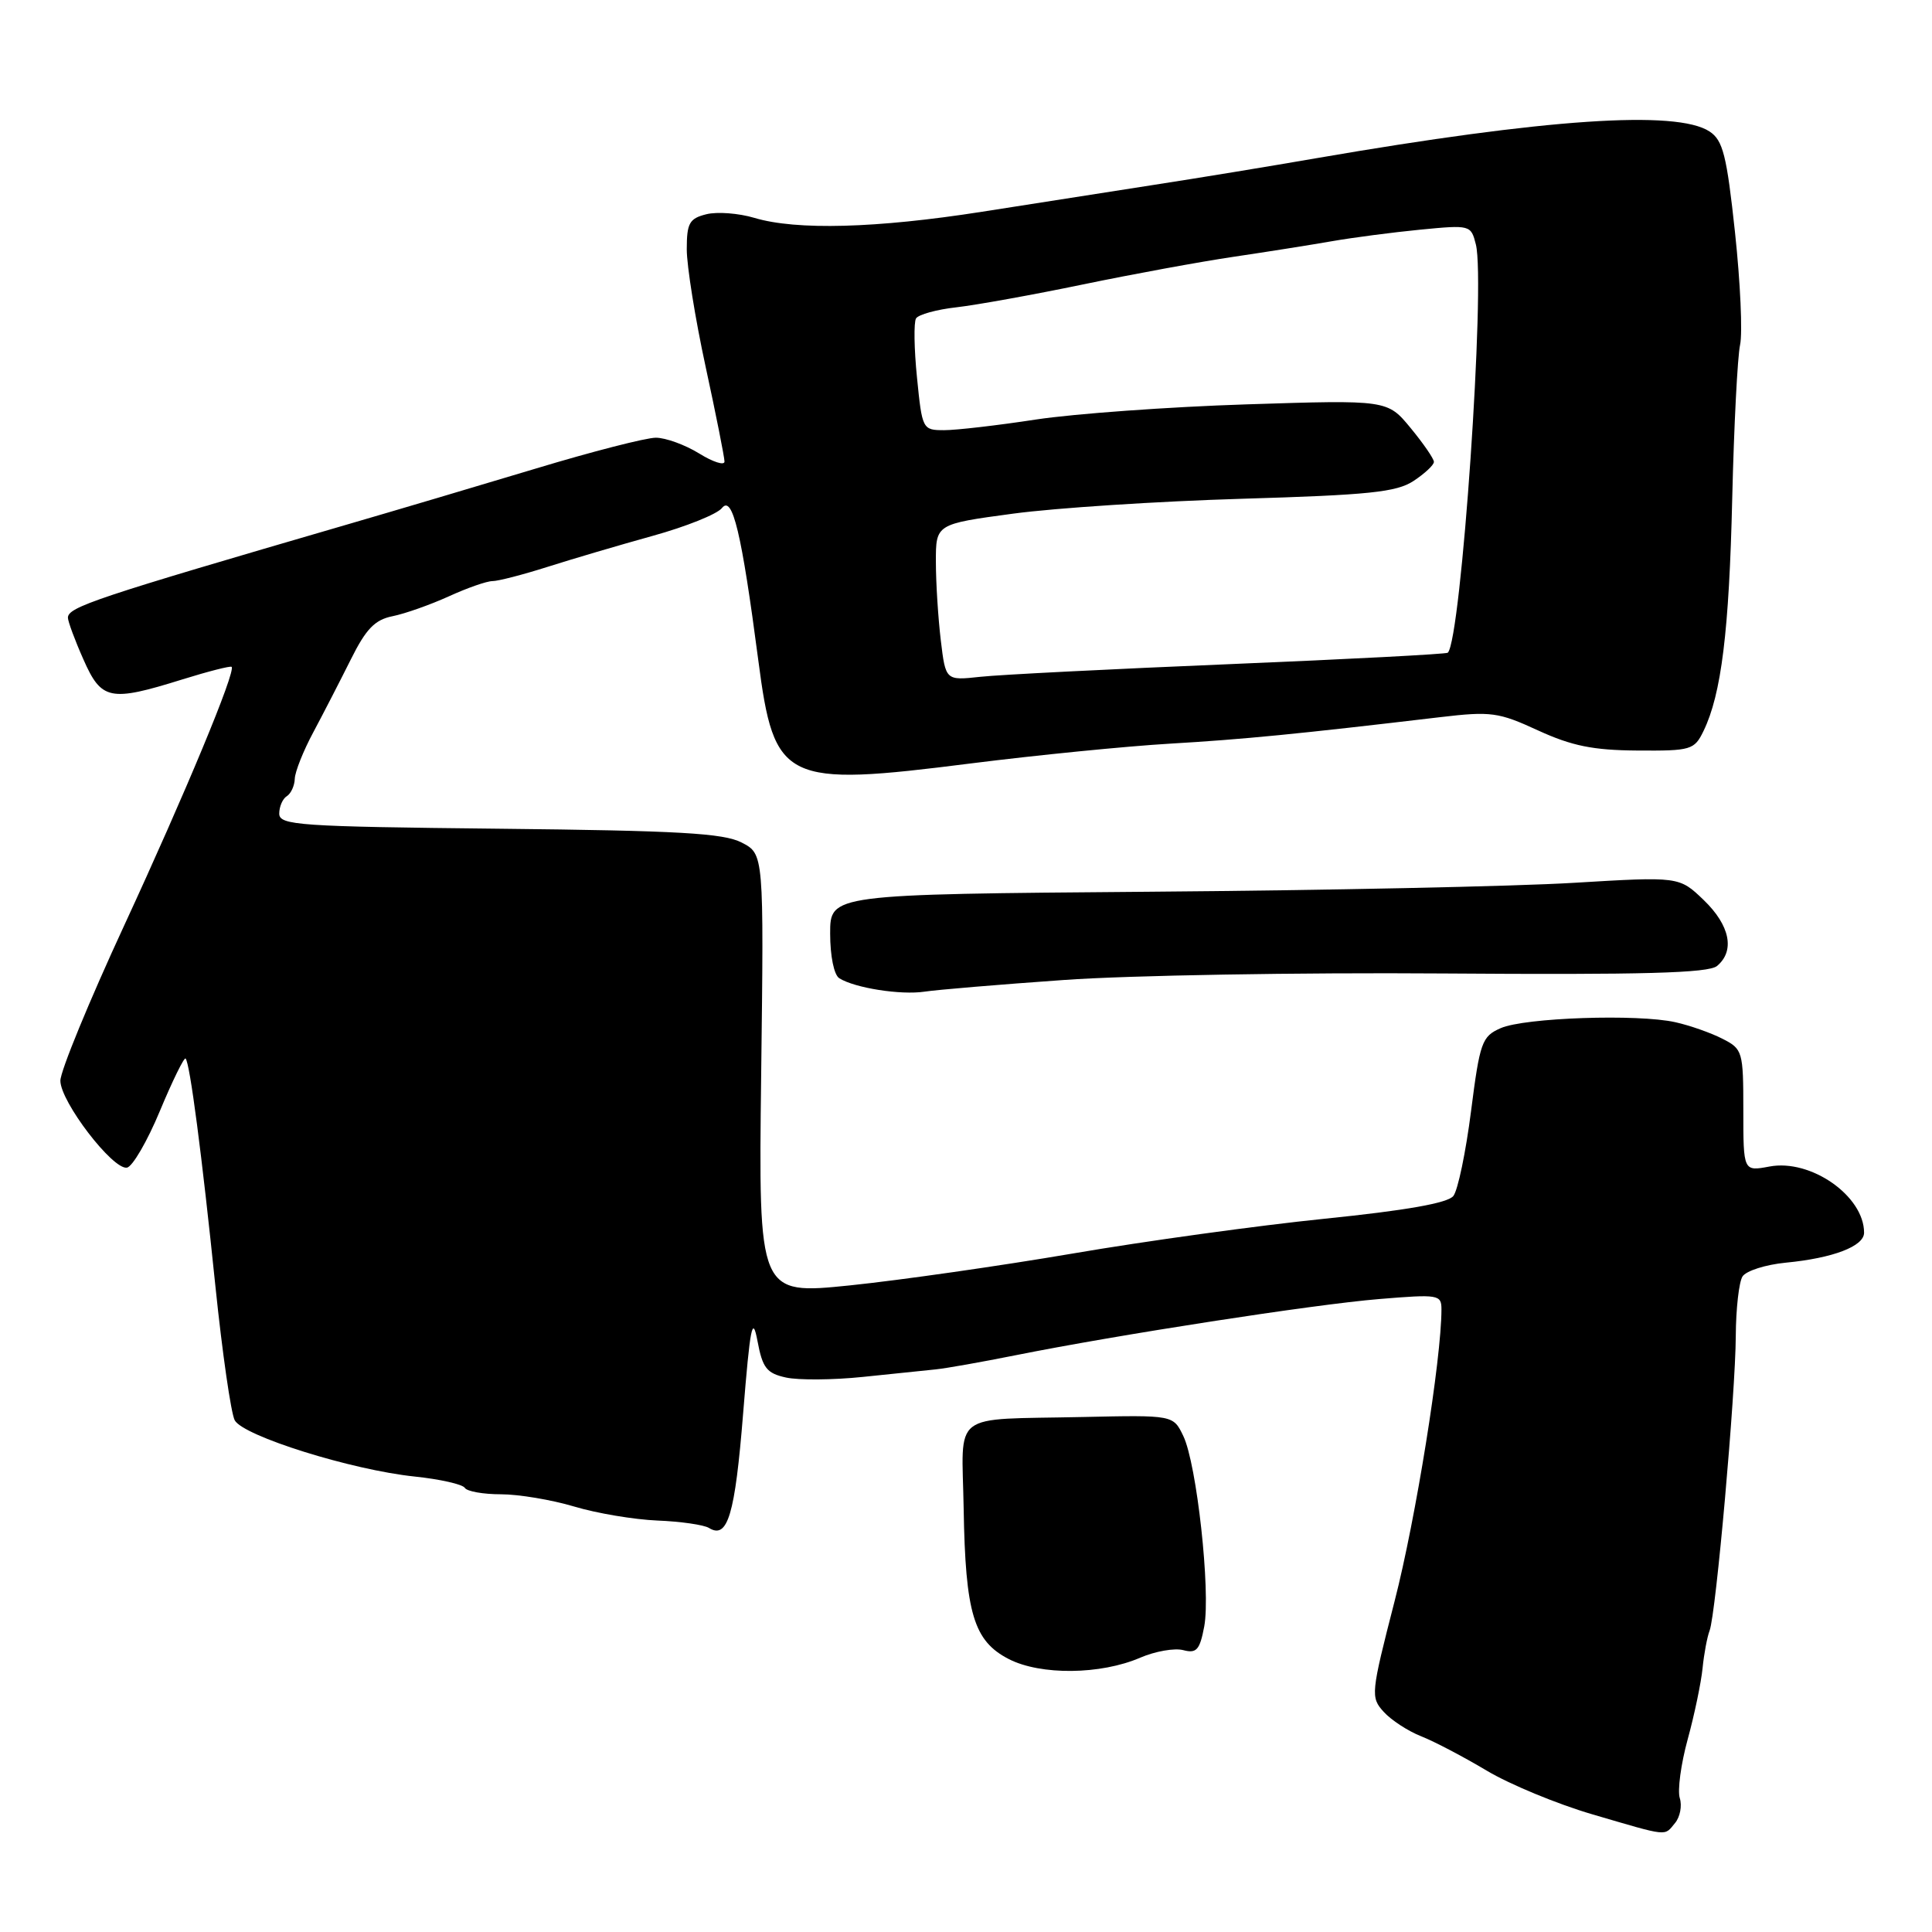 <?xml version="1.0" encoding="UTF-8" standalone="no"?>
<!DOCTYPE svg PUBLIC "-//W3C//DTD SVG 1.1//EN" "http://www.w3.org/Graphics/SVG/1.1/DTD/svg11.dtd" >
<svg xmlns="http://www.w3.org/2000/svg" xmlns:xlink="http://www.w3.org/1999/xlink" version="1.1" viewBox="0 0 256 256">
 <g >
 <path fill="currentColor"
d=" M 221.96 241.55 C 222.62 240.75 222.90 239.27 222.58 238.26 C 222.26 237.25 222.73 233.74 223.63 230.46 C 224.53 227.18 225.41 222.94 225.60 221.04 C 225.79 219.13 226.21 216.90 226.53 216.07 C 227.37 213.88 229.97 184.61 230.00 177.00 C 230.02 173.43 230.42 169.89 230.89 169.14 C 231.37 168.39 233.95 167.57 236.63 167.31 C 242.88 166.71 247.00 165.14 247.00 163.34 C 247.00 158.48 239.95 153.54 234.47 154.57 C 231.00 155.22 231.00 155.22 231.00 147.14 C 231.00 139.32 230.91 139.00 228.25 137.65 C 226.74 136.87 223.93 135.88 222.00 135.45 C 217.04 134.33 202.00 134.84 198.84 136.24 C 196.36 137.33 196.09 138.09 194.92 147.24 C 194.23 152.65 193.18 157.70 192.58 158.47 C 191.85 159.41 186.38 160.38 175.50 161.49 C 166.70 162.39 151.68 164.46 142.13 166.10 C 132.57 167.73 119.30 169.63 112.63 170.32 C 100.50 171.56 100.50 171.56 100.86 142.36 C 101.22 113.16 101.22 113.16 98.27 111.64 C 95.88 110.40 89.88 110.06 66.17 109.81 C 39.57 109.53 37.01 109.35 37.00 107.81 C 37.00 106.88 37.45 105.84 38.00 105.50 C 38.55 105.16 39.03 104.12 39.06 103.19 C 39.09 102.26 40.20 99.47 41.53 97.00 C 42.85 94.53 45.08 90.19 46.49 87.37 C 48.50 83.33 49.67 82.12 52.02 81.65 C 53.66 81.32 57.00 80.14 59.45 79.03 C 61.89 77.91 64.50 77.00 65.25 77.00 C 66.00 77.00 69.29 76.15 72.56 75.11 C 75.83 74.07 82.10 72.22 86.50 71.00 C 90.90 69.78 95.02 68.13 95.66 67.32 C 97.06 65.55 98.26 70.56 100.48 87.50 C 102.59 103.69 103.86 104.30 128.63 101.16 C 137.36 100.06 149.22 98.88 155.00 98.54 C 164.73 97.97 171.88 97.27 190.81 95.03 C 197.58 94.23 198.56 94.37 203.81 96.79 C 208.28 98.84 211.10 99.41 216.97 99.45 C 224.09 99.50 224.51 99.37 225.73 96.85 C 228.09 91.98 229.12 83.64 229.53 66.01 C 229.76 56.40 230.23 47.25 230.57 45.69 C 230.91 44.13 230.61 37.44 229.90 30.82 C 228.80 20.56 228.30 18.59 226.52 17.42 C 222.14 14.55 204.82 15.72 174.50 20.95 C 168.45 22.00 158.78 23.59 153.00 24.48 C 147.22 25.38 136.92 26.99 130.11 28.06 C 116.12 30.25 105.52 30.54 99.96 28.87 C 97.88 28.25 95.02 28.03 93.59 28.39 C 91.34 28.95 91.00 29.57 91.00 33.04 C 91.00 35.23 92.12 42.24 93.50 48.60 C 94.88 54.96 96.00 60.61 96.00 61.16 C 96.00 61.71 94.48 61.23 92.63 60.08 C 90.78 58.94 88.20 58.00 86.90 58.00 C 85.61 58.00 78.46 59.83 71.02 62.08 C 63.58 64.32 52.33 67.66 46.00 69.50 C 12.63 79.22 9.00 80.44 9.00 81.85 C 9.00 82.34 9.92 84.83 11.05 87.37 C 13.44 92.79 14.56 93.02 24.12 90.04 C 27.58 88.96 30.54 88.21 30.69 88.36 C 31.28 88.94 24.55 105.12 16.46 122.62 C 11.81 132.67 8.00 141.93 8.00 143.20 C 8.00 145.97 14.94 155.03 16.82 154.72 C 17.55 154.60 19.52 151.22 21.19 147.20 C 22.86 143.19 24.40 140.06 24.59 140.26 C 25.16 140.82 26.75 153.01 28.55 170.50 C 29.46 179.30 30.61 187.26 31.10 188.19 C 32.22 190.28 46.59 194.78 54.95 195.65 C 58.31 196.00 61.30 196.68 61.59 197.15 C 61.88 197.62 64.03 198.00 66.38 198.00 C 68.72 198.00 73.08 198.73 76.07 199.62 C 79.06 200.52 84.02 201.35 87.11 201.48 C 90.19 201.60 93.27 202.05 93.94 202.46 C 96.42 203.99 97.39 200.75 98.47 187.27 C 99.40 175.72 99.71 174.18 100.37 177.69 C 101.04 181.27 101.59 181.97 104.15 182.53 C 105.79 182.89 110.37 182.86 114.32 182.45 C 118.27 182.04 122.62 181.59 124.00 181.45 C 125.38 181.31 130.10 180.47 134.50 179.59 C 148.13 176.86 174.10 172.84 182.75 172.13 C 190.64 171.48 191.00 171.54 191.00 173.51 C 191.00 180.07 187.60 201.26 184.79 212.17 C 181.64 224.42 181.60 224.90 183.34 226.82 C 184.33 227.92 186.57 229.38 188.32 230.07 C 190.07 230.76 193.97 232.81 197.00 234.62 C 200.03 236.43 206.32 239.04 211.00 240.41 C 221.25 243.41 220.48 243.33 221.96 241.55 Z  M 151.09 219.65 C 153.07 218.80 155.63 218.35 156.78 218.65 C 158.55 219.12 158.98 218.63 159.57 215.50 C 160.43 210.87 158.58 193.97 156.79 190.27 C 155.46 187.50 155.46 187.50 143.48 187.76 C 125.73 188.15 127.47 186.82 127.69 199.90 C 127.92 213.79 129.02 217.45 133.68 219.84 C 137.90 222.00 145.84 221.92 151.09 219.65 Z  M 141.00 129.85 C 149.53 129.24 172.14 128.85 191.26 128.99 C 217.74 129.18 226.37 128.94 227.51 128.00 C 229.92 126.00 229.24 122.62 225.75 119.26 C 222.50 116.14 222.50 116.14 208.50 116.98 C 200.80 117.45 175.49 117.98 152.25 118.16 C 110.00 118.50 110.00 118.50 110.00 123.69 C 110.00 126.69 110.51 129.20 111.22 129.63 C 113.29 130.92 119.36 131.87 122.50 131.40 C 124.15 131.15 132.47 130.45 141.00 129.85 Z  M 124.66 84.84 C 124.31 81.90 124.01 77.24 124.01 74.47 C 124.00 69.44 124.00 69.44 134.25 68.06 C 139.89 67.30 153.52 66.42 164.55 66.09 C 181.39 65.59 185.03 65.22 187.30 63.73 C 188.78 62.75 190.00 61.62 190.00 61.20 C 190.00 60.79 188.61 58.77 186.92 56.72 C 183.84 52.98 183.84 52.98 165.17 53.58 C 154.90 53.91 142.34 54.82 137.26 55.59 C 132.18 56.37 126.71 57.00 125.11 57.00 C 122.25 57.00 122.19 56.90 121.51 50.06 C 121.12 46.24 121.07 42.70 121.38 42.19 C 121.70 41.68 124.11 41.01 126.73 40.72 C 129.35 40.42 136.90 39.06 143.50 37.69 C 150.10 36.32 159.10 34.67 163.50 34.02 C 167.90 33.37 173.75 32.44 176.50 31.96 C 179.25 31.48 184.52 30.79 188.20 30.43 C 194.82 29.79 194.91 29.81 195.56 32.39 C 196.86 37.58 193.62 84.76 191.84 86.49 C 191.65 86.67 178.68 87.35 163.00 88.00 C 147.32 88.65 132.43 89.40 129.90 89.68 C 125.30 90.18 125.30 90.18 124.66 84.84 Z "/>
</g>
</svg>